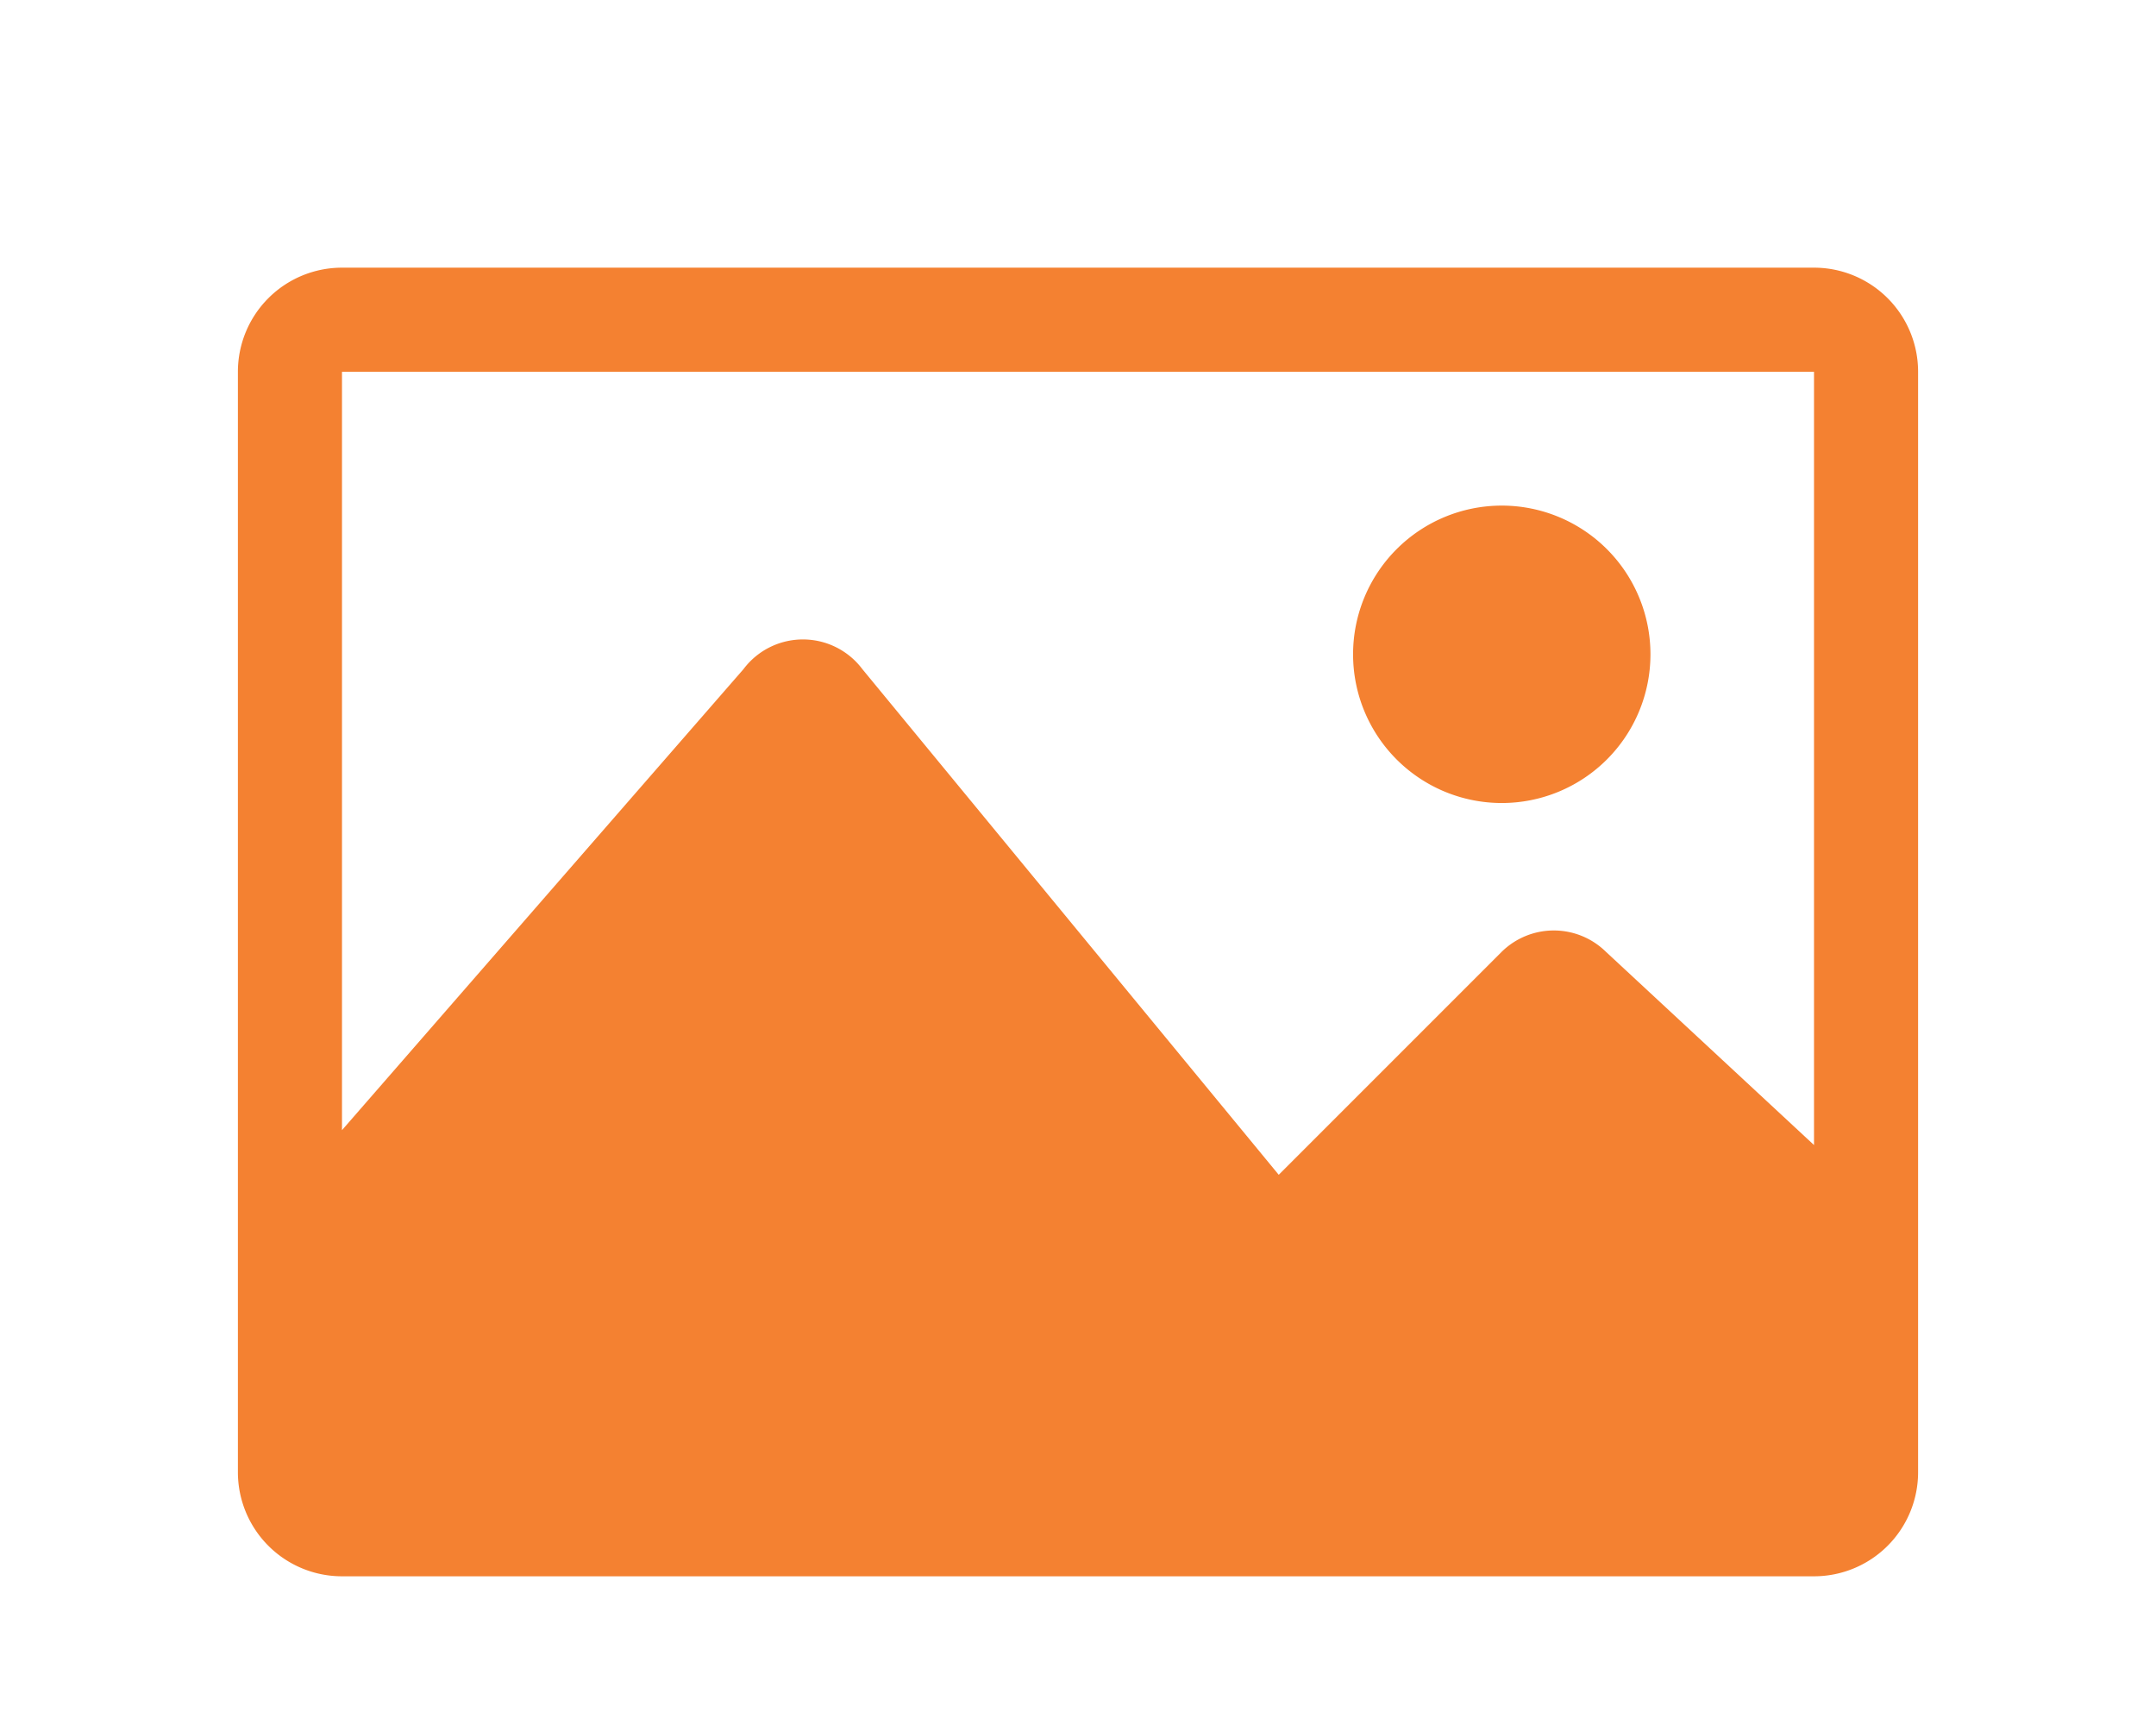 <svg id="Layer_1" data-name="Layer 1" xmlns="http://www.w3.org/2000/svg" viewBox="0 0 145 116"><defs><style>.cls-1{fill:#f48131;}</style></defs><title>image</title><path class="cls-1" d="M122,18H23a7,7,0,0,0-7,7V99a7,7,0,0,0,7,7h99a7,7,0,0,0,7-7V25A7,7,0,0,0,122,18Zm0,7V77L108,64a5,5,0,0,0-7,0L86,79,58,45a5,5,0,0,0-8,0L23,76V25ZM91,44a10,10,0,1,1,10,10A10,10,0,0,1,91,44Z"/></svg>